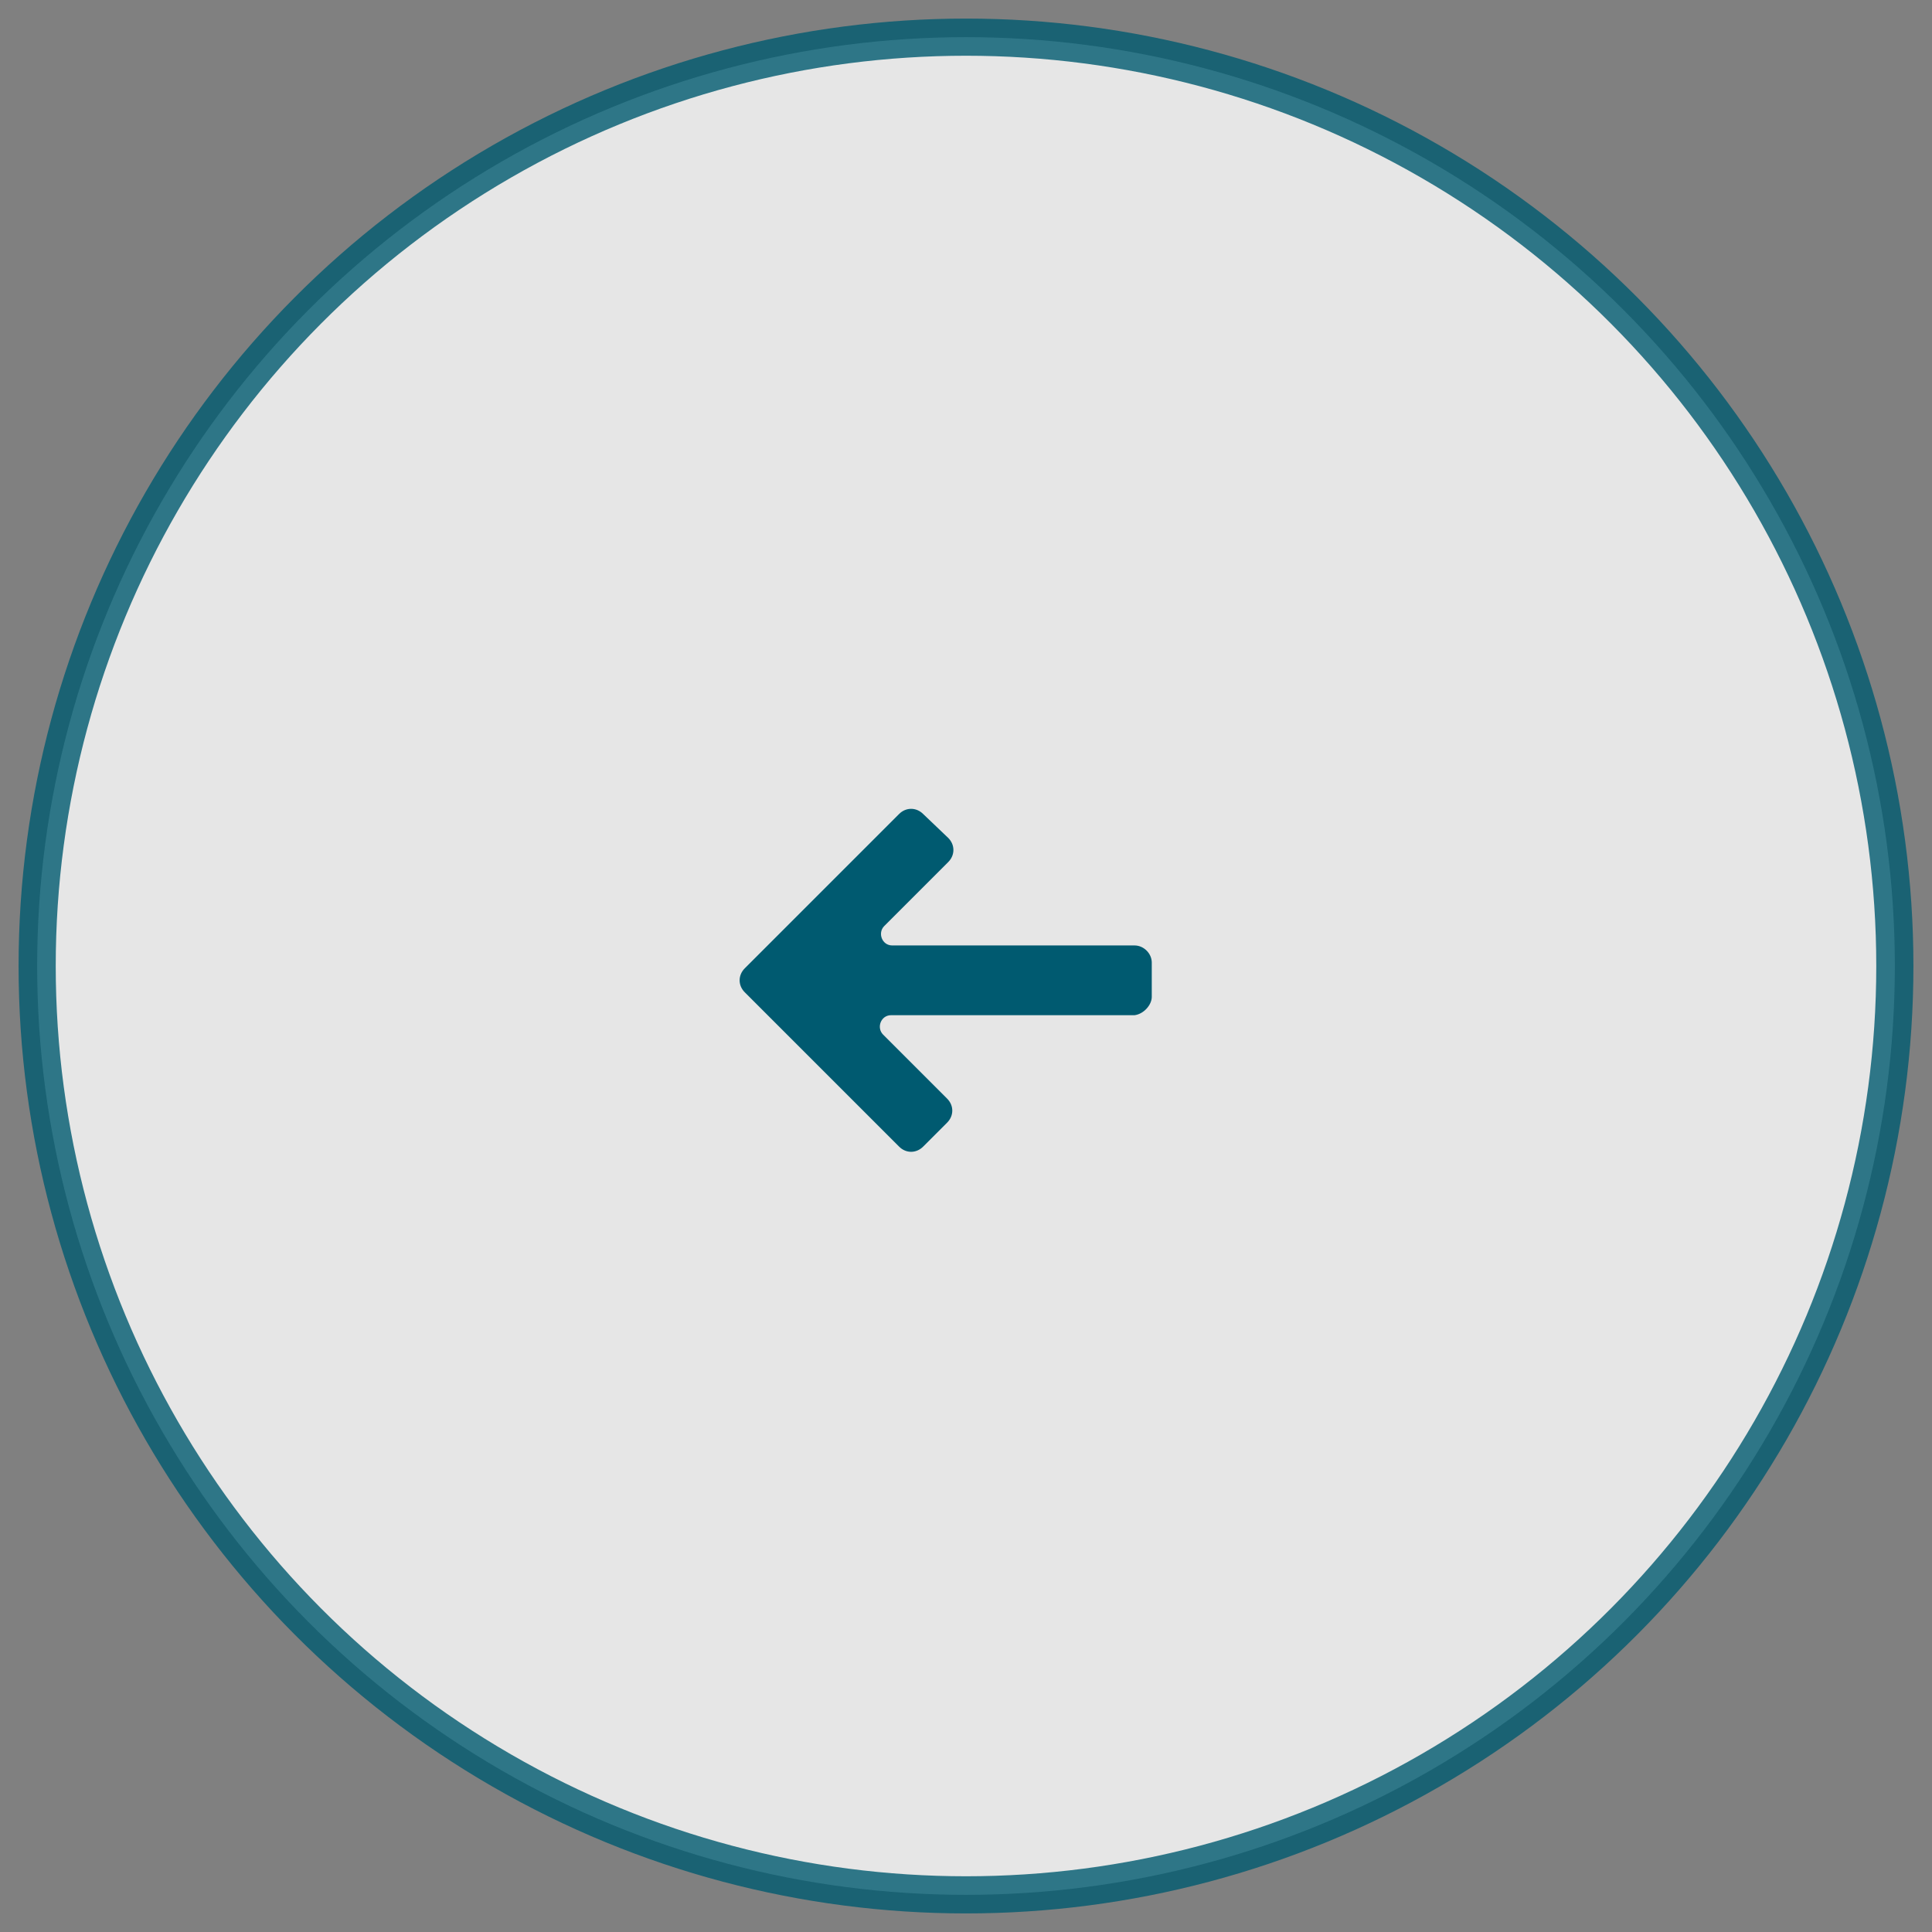 <?xml version="1.0" encoding="UTF-8"?>
<svg width="52px" height="52px" viewBox="0 0 52 52" version="1.1" xmlns="http://www.w3.org/2000/svg" xmlns:xlink="http://www.w3.org/1999/xlink">
    <rect x="0" y="0" width="52" height="52" fill="#808080" stroke="none"/>
    <!-- Generator: Sketch 52.1 (67048) - http://www.bohemiancoding.com/sketch -->
    <title>Group</title>
    <desc>Created with Sketch.</desc>
    <defs>
        <path d="M6.869,11.023 L11.023,6.869 C11.208,6.685 11.208,6.408 11.023,6.223 L10.377,5.577 C10.192,5.392 9.915,5.392 9.731,5.577 L8.008,7.3 C7.823,7.485 7.485,7.362 7.485,7.085 L7.485,0.531 C7.454,0.285 7.208,0.069 6.992,0.069 L6.069,0.069 C5.823,0.069 5.608,0.285 5.608,0.531 L5.608,7.054 C5.608,7.331 5.269,7.454 5.085,7.269 L3.362,5.546 C3.177,5.362 2.9,5.362 2.715,5.546 L2.069,6.223 C1.885,6.408 1.885,6.685 2.069,6.869 L6.223,11.023 C6.408,11.208 6.685,11.208 6.869,11.023 Z" id="path-1"></path>
    </defs>
    <g id="Symbols" stroke="none" stroke-width="1" fill="none" fill-rule="evenodd">
        <g id="Particles-/-Carousel-Arrow" transform="translate(1, 1)">
            <g id="Group">
                <circle id="Oval" stroke="#005A70" fill="#FFFFFF" opacity="0.8" cx="25" cy="25" r="25"></circle>
                <g id="Particles-/-Icon-/-Arrow-Right" transform="translate(24.5, 25.5) rotate(-180) translate(-24.5, -25.5) translate(18, 20)">
                    <mask id="mask-2" fill="white">
                        <use xlink:href="#path-1"></use>
                    </mask>
                    <use id="Mask" fill="#005A70" fill-rule="evenodd" transform="translate(6.546, 5.615) rotate(-90) translate(-6.546, -5.615) " xlink:href="#path-1"></use>
                </g>
            </g>
        </g>
    </g>
</svg>